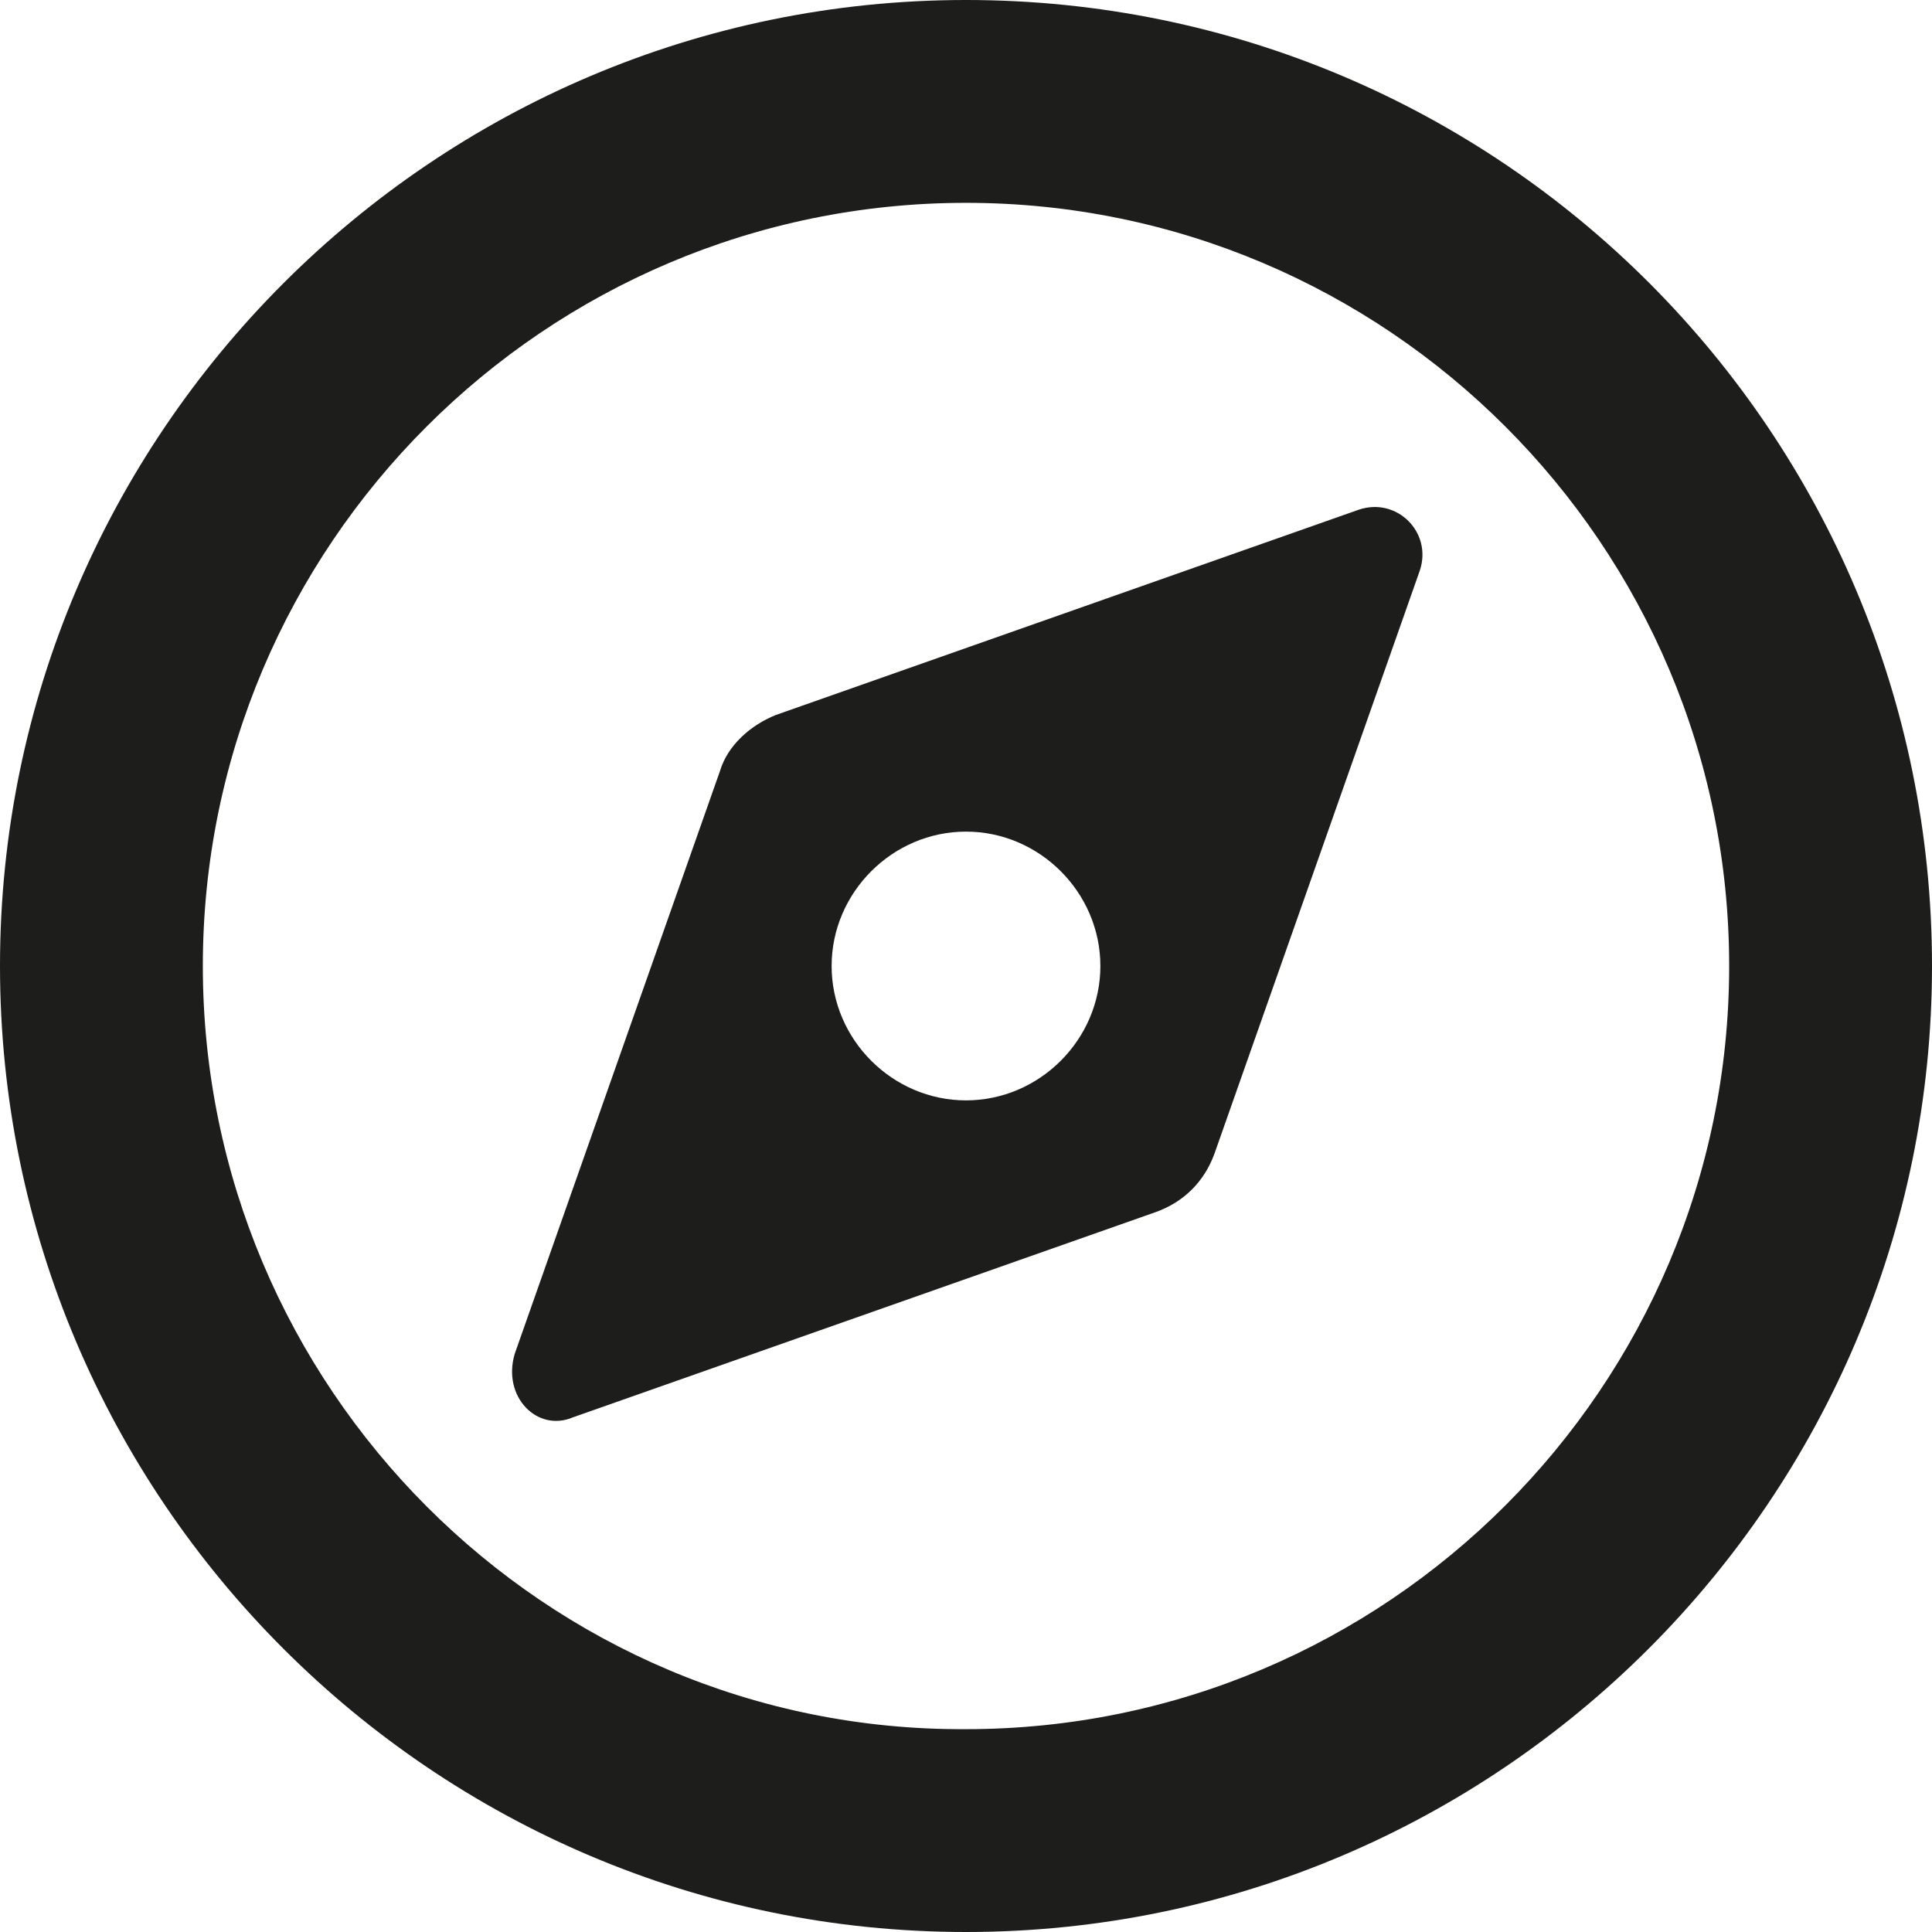 <?xml version="1.0" encoding="utf-8"?>
<!-- Generator: Adobe Illustrator 22.1.0, SVG Export Plug-In . SVG Version: 6.00 Build 0)  -->
<svg version="1.1" xmlns="http://www.w3.org/2000/svg" xmlns:xlink="http://www.w3.org/1999/xlink" x="0px" y="0px"
	 viewBox="0 0 76.2 76.2" style="enable-background:new 0 0 76.2 76.2;" xml:space="preserve">
<style type="text/css">
	.st0{fill:#1D1D1B;}
</style>
<g id="fond">
</g>
<g id="images">
</g>
<g id="txt">
	<g>
		<path class="st0" d="M38.1,76.2c21,0,38.1-17.1,38.1-38.1S59.2,0,38.1,0C17.1,0,0,17.1,0,38.1S17.1,76.2,38.1,76.2 M38.1,8
			c16.6,0,30.1,13.5,30.1,30.1c0,16.6-13.5,30.1-30.1,30.1C21.5,68.3,8,54.7,8,38.1C8,21.5,21.5,8,38.1,8"/>
		<path class="st0" d="M22.6,55.9l23-8.1c1.1-0.4,1.9-1.2,2.3-2.3l8.1-23c0.5-1.5-0.9-2.9-2.4-2.4l-23,8.1c-1,0.4-1.9,1.2-2.2,2.2
			l-8.1,23C19.8,55.1,21.2,56.5,22.6,55.9 M38.1,32.8c2.9,0,5.3,2.4,5.3,5.3c0,2.9-2.4,5.3-5.3,5.3c-2.9,0-5.3-2.4-5.3-5.3
			C32.8,35.2,35.2,32.8,38.1,32.8"/>
	</g>
</g>
<g id="logo">
</g>
<g id="taille-ecran">
</g>
</svg>
